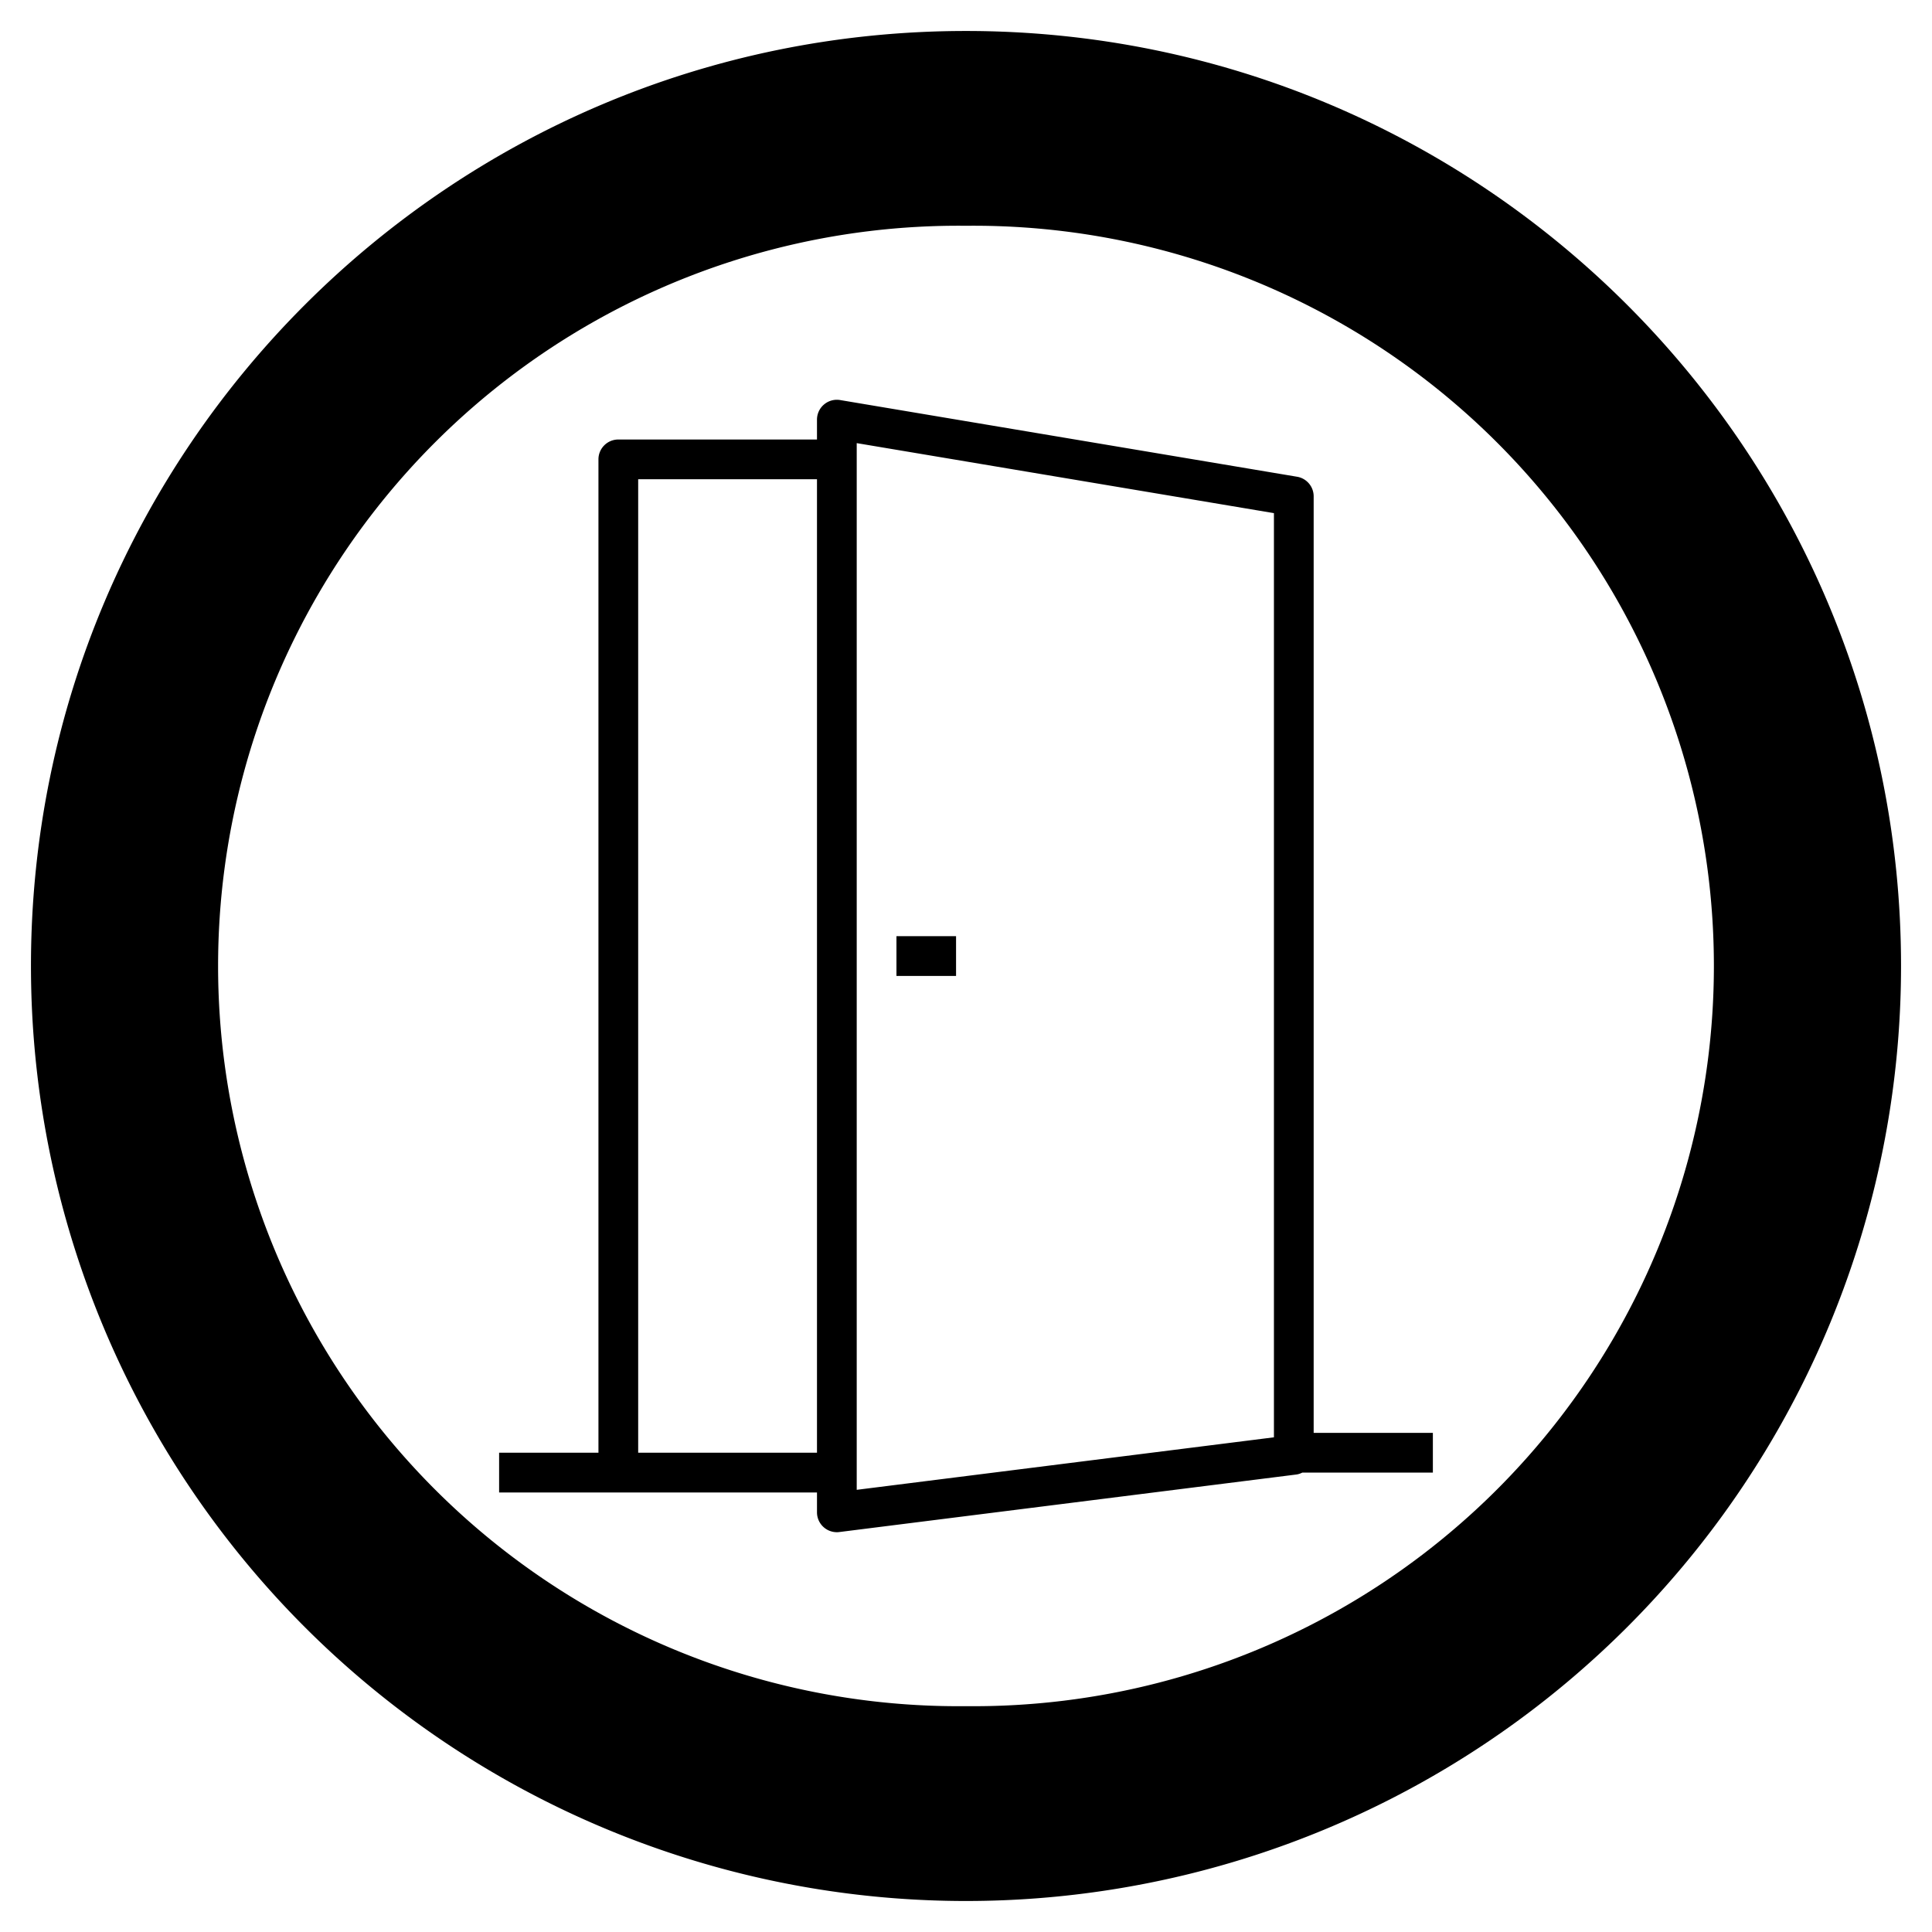 <svg class="icon" width="32px" height="32px" version="1.1" viewBox="0 0 1024 1024" xmlns="http://www.w3.org/2000/svg">
 <g transform="matrix(1.882 0 0 1.882 32.269 37.944)"></g>
 <style type="text/css">.st0{fill:#FFFFFF;}</style>
 <style type="text/css">.st0{fill:#FFFFFF;}</style>
 <g transform="matrix(1.944 0 0 1.944 14.445 14.445)"></g>
 <g transform="matrix(10.53 0 0 10.53 211.89 211.89)">
  <path d="m52 52h-6v-47.14c0-0.488-0.353-0.905-0.835-0.986l-23-3.86c-0.289-0.049-0.586 0.033-0.811 0.223s-0.354 0.469-0.354 0.763v1h-10c-0.553 0-1 0.448-1 1v50h-5v2h16v1c0 0.287 0.123 0.56 0.339 0.75 0.184 0.162 0.419 0.25 0.661 0.25 0.041 0 0.083-2e-3 0.125-8e-3l23-2.895c0.11-0.014 0.211-0.051 0.307-0.098h6.568zm-40 1v-49h9v49zm11 1v-51.818l21 3.524v46.518l-21 2.643zm2-27h3v2h-3zm3.5-45.563c-25.993 0-47.064 21.071-47.064 47.064a47.064 47.064 0 1 0 94.129-0.005c0-25.988-21.076-47.059-47.064-47.059zm0 84.319a37.259 37.259 0 1 1 0-74.514 37.259 37.259 0 1 1 0 74.514z"/>
 </g>
</svg>
